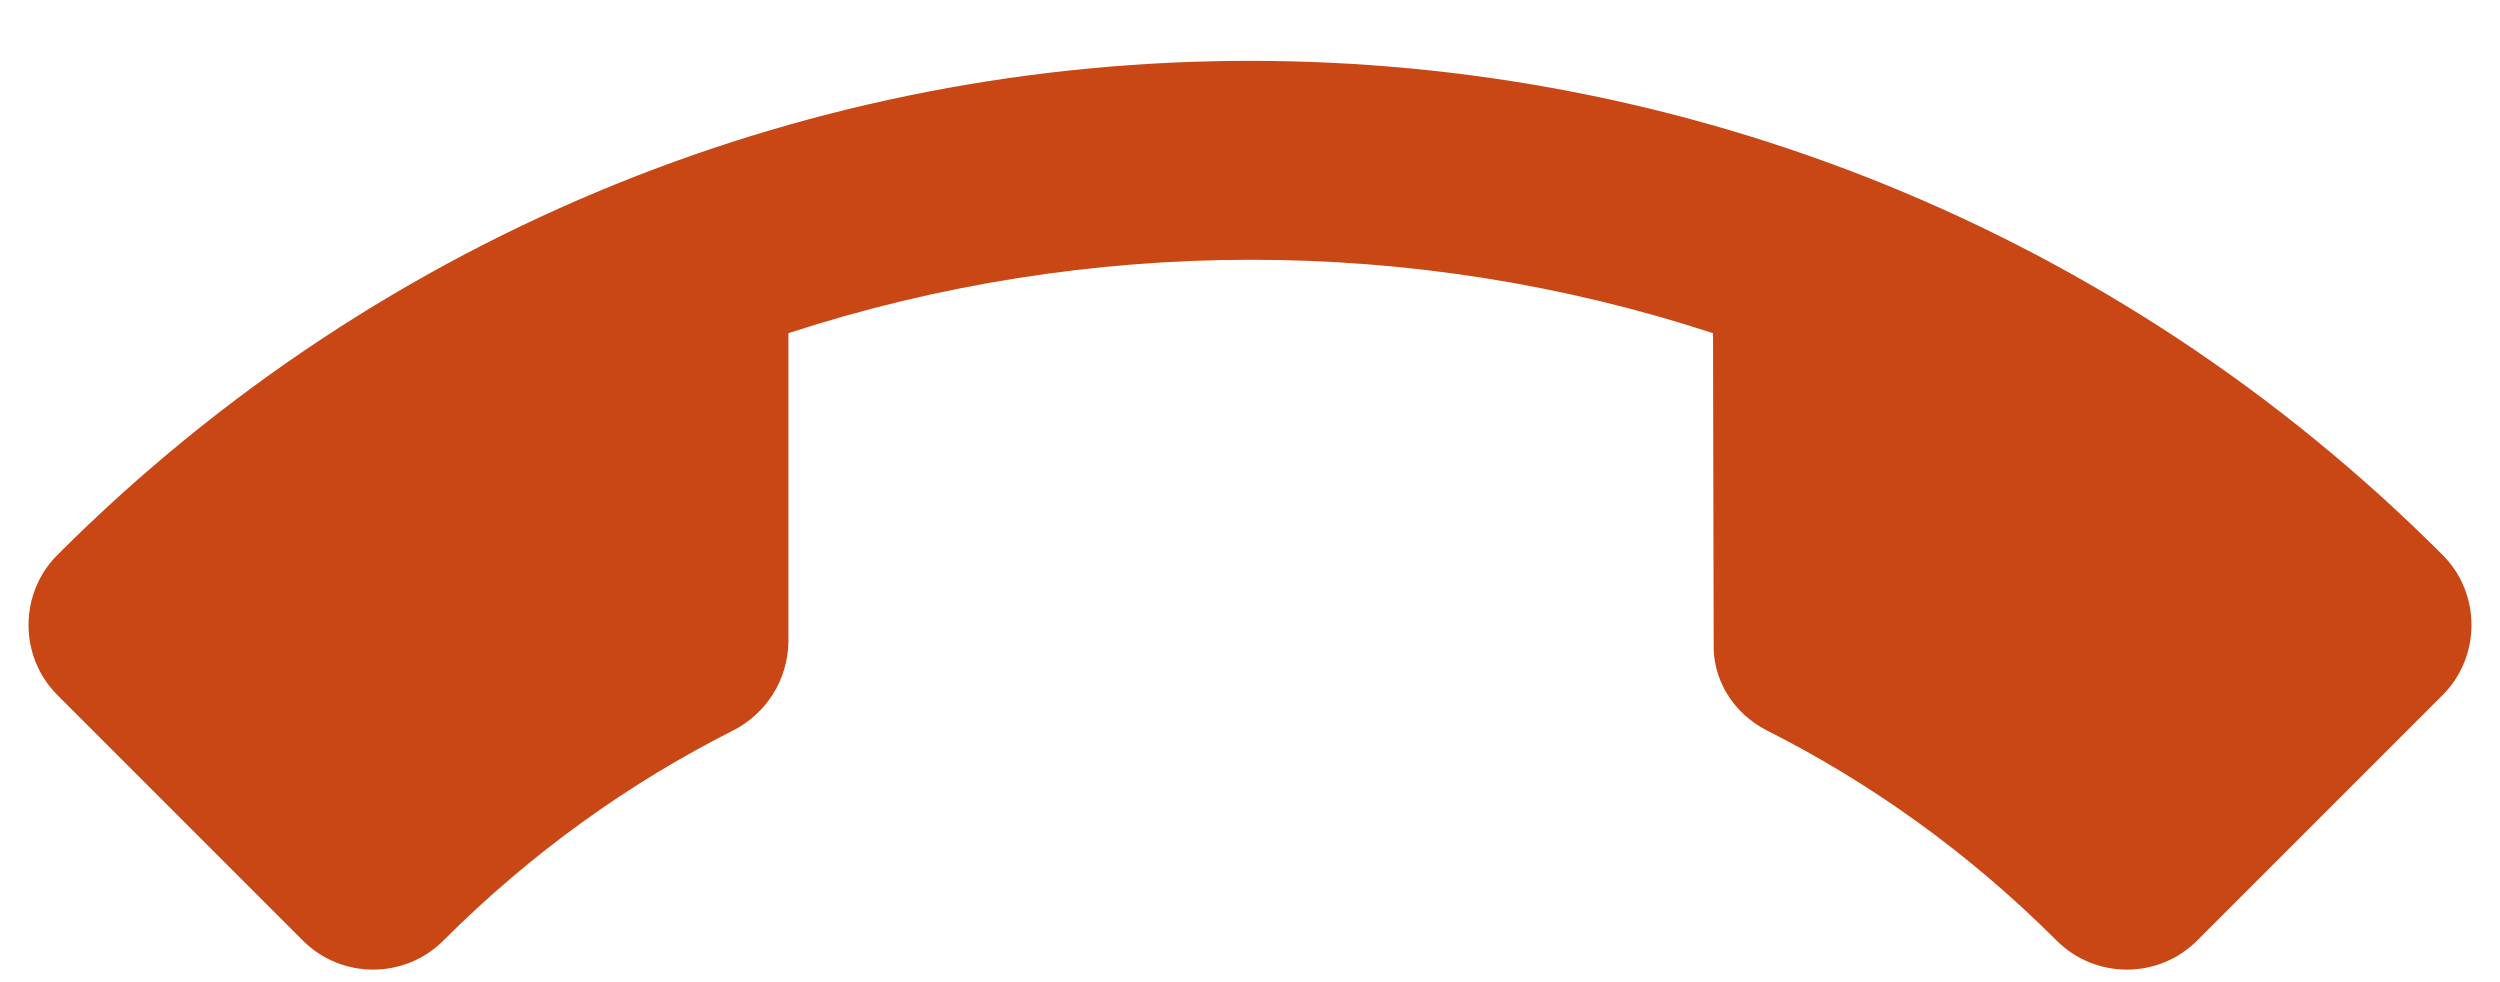 <?xml version="1.0" encoding="UTF-8"?>
<svg width="28px" height="11px" viewBox="0 0 28 11" version="1.1" xmlns="http://www.w3.org/2000/svg" xmlns:xlink="http://www.w3.org/1999/xlink">
    <!-- Generator: Sketch 49 (51002) - http://www.bohemiancoding.com/sketch -->
    <title>Atoms/Icons/Hang up</title>
    <desc>Created with Sketch.</desc>
    <defs></defs>
    <g id="OMNI" stroke="none" stroke-width="1" fill="none" fill-rule="evenodd">
        <g id="Flow-Icons" transform="translate(-631, -218)">
            <g id="Atoms/Icons/Hang-up" transform="translate(630, 210)">
                <g id="Atoms/Icons/Dial-Copy">
                    <polygon id="Shape" points="0 0 30 0 30 30 0 30"></polygon>
                    <path d="M23.889,18.889 C22.5,18.889 21.167,18.667 19.922,18.256 C19.533,18.133 19.1,18.222 18.789,18.522 L16.344,20.967 C13.2,19.367 10.622,16.8 9.022,13.644 L11.467,11.189 C11.778,10.9 11.867,10.467 11.744,10.078 C11.333,8.833 11.111,7.5 11.111,6.111 C11.111,5.5 10.611,5 10,5 L6.111,5 C5.5,5 5,5.5 5,6.111 C5,16.544 13.456,25 23.889,25 C24.5,25 25,24.5 25,23.889 L25,20 C25,19.389 24.5,18.889 23.889,18.889 Z" id="Shape" fill="#C84714" fill-rule="nonzero" transform="translate(15, 15) rotate(135) translate(-15, -15) "></path>
                </g>
            </g>
        </g>
    </g>
</svg>